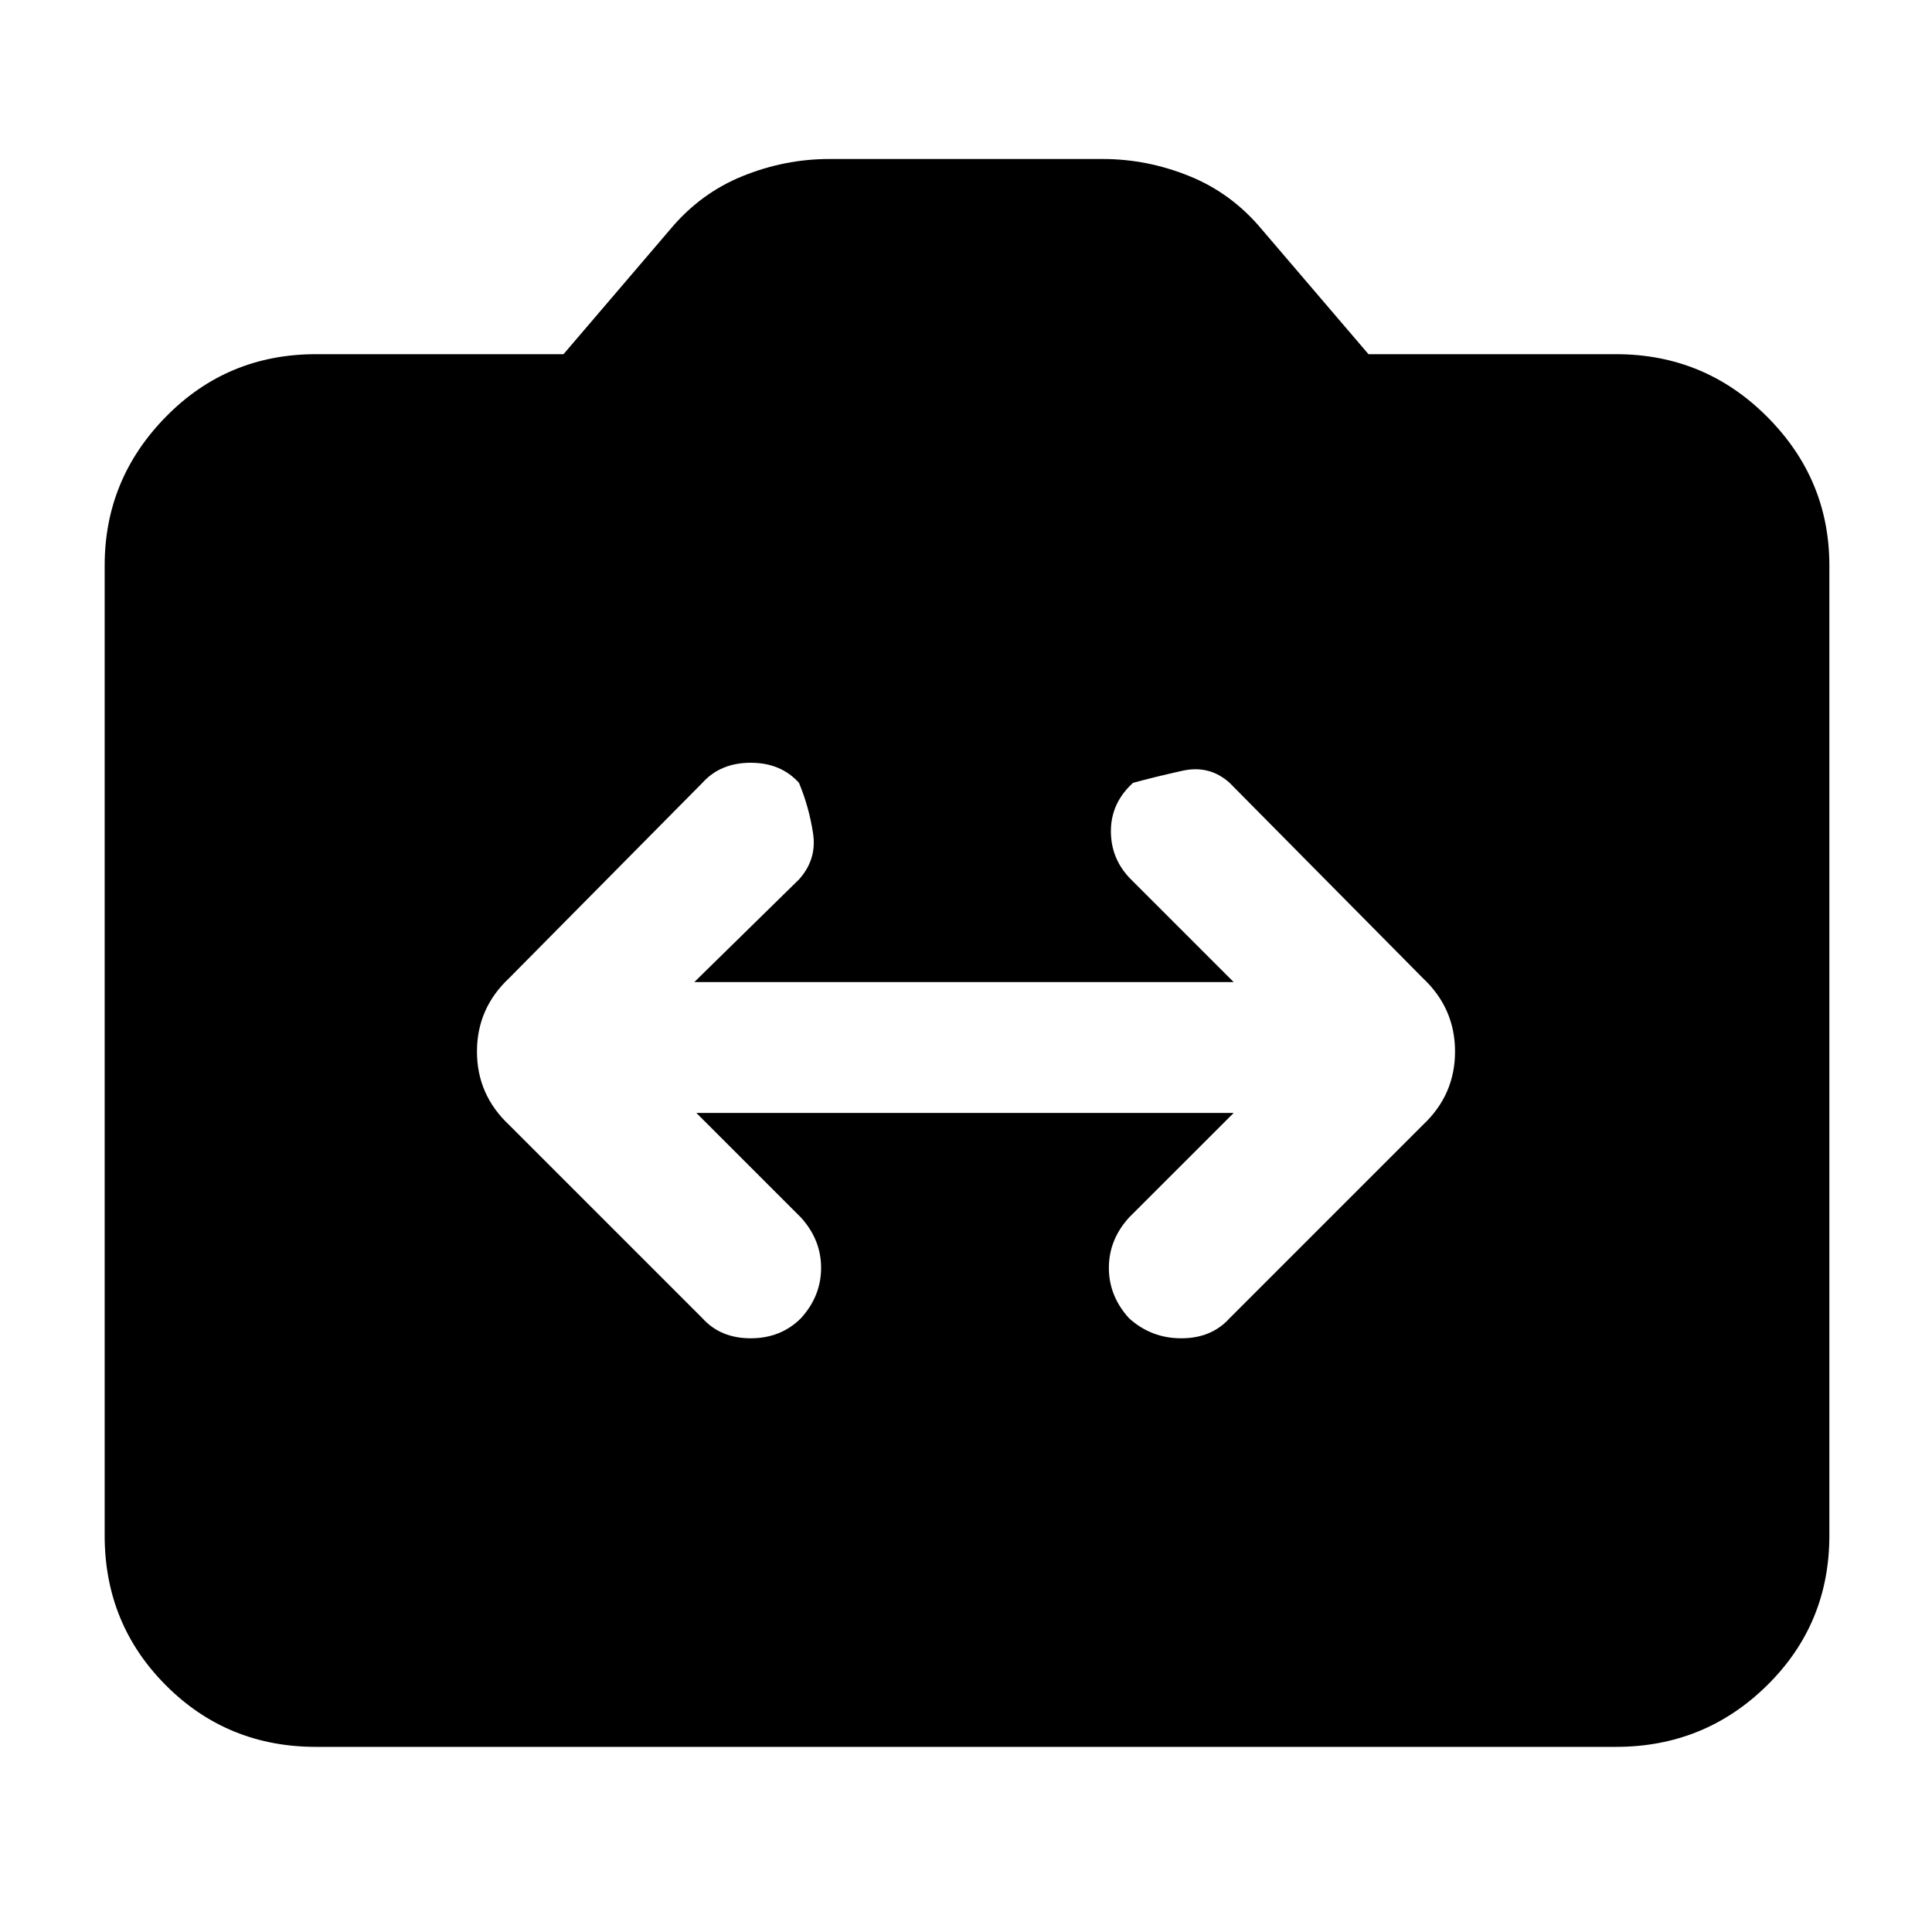 <svg xmlns="http://www.w3.org/2000/svg" height="40" width="40"><path d="M10.542 23.292 14.542 27.292Q14.917 27.708 15.542 27.708Q16.167 27.708 16.583 27.292Q17 26.833 17 26.25Q17 25.667 16.583 25.208L14.417 23.042H25.542L23.375 25.208Q22.958 25.667 22.958 26.25Q22.958 26.833 23.375 27.292Q23.833 27.708 24.458 27.708Q25.083 27.708 25.458 27.292L29.458 23.292Q30.125 22.667 30.125 21.771Q30.125 20.875 29.458 20.25L25.458 16.208Q25.042 15.833 24.479 15.958Q23.917 16.083 23.458 16.208Q23 16.625 23 17.208Q23 17.792 23.417 18.208L25.542 20.333H14.375L16.542 18.208Q16.917 17.792 16.833 17.25Q16.75 16.708 16.542 16.208Q16.167 15.792 15.542 15.792Q14.917 15.792 14.542 16.208L10.542 20.25Q9.875 20.875 9.875 21.771Q9.875 22.667 10.542 23.292ZM6.542 36.167Q4.708 36.167 3.438 34.896Q2.167 33.625 2.167 31.792V11.708Q2.167 9.917 3.438 8.625Q4.708 7.333 6.542 7.333H11.667L13.875 4.75Q14.5 4 15.375 3.646Q16.25 3.292 17.167 3.292H22.833Q23.75 3.292 24.625 3.646Q25.5 4 26.125 4.75L28.333 7.333H33.458Q35.292 7.333 36.583 8.625Q37.875 9.917 37.875 11.708V31.792Q37.875 33.625 36.583 34.896Q35.292 36.167 33.458 36.167Z"/></svg>